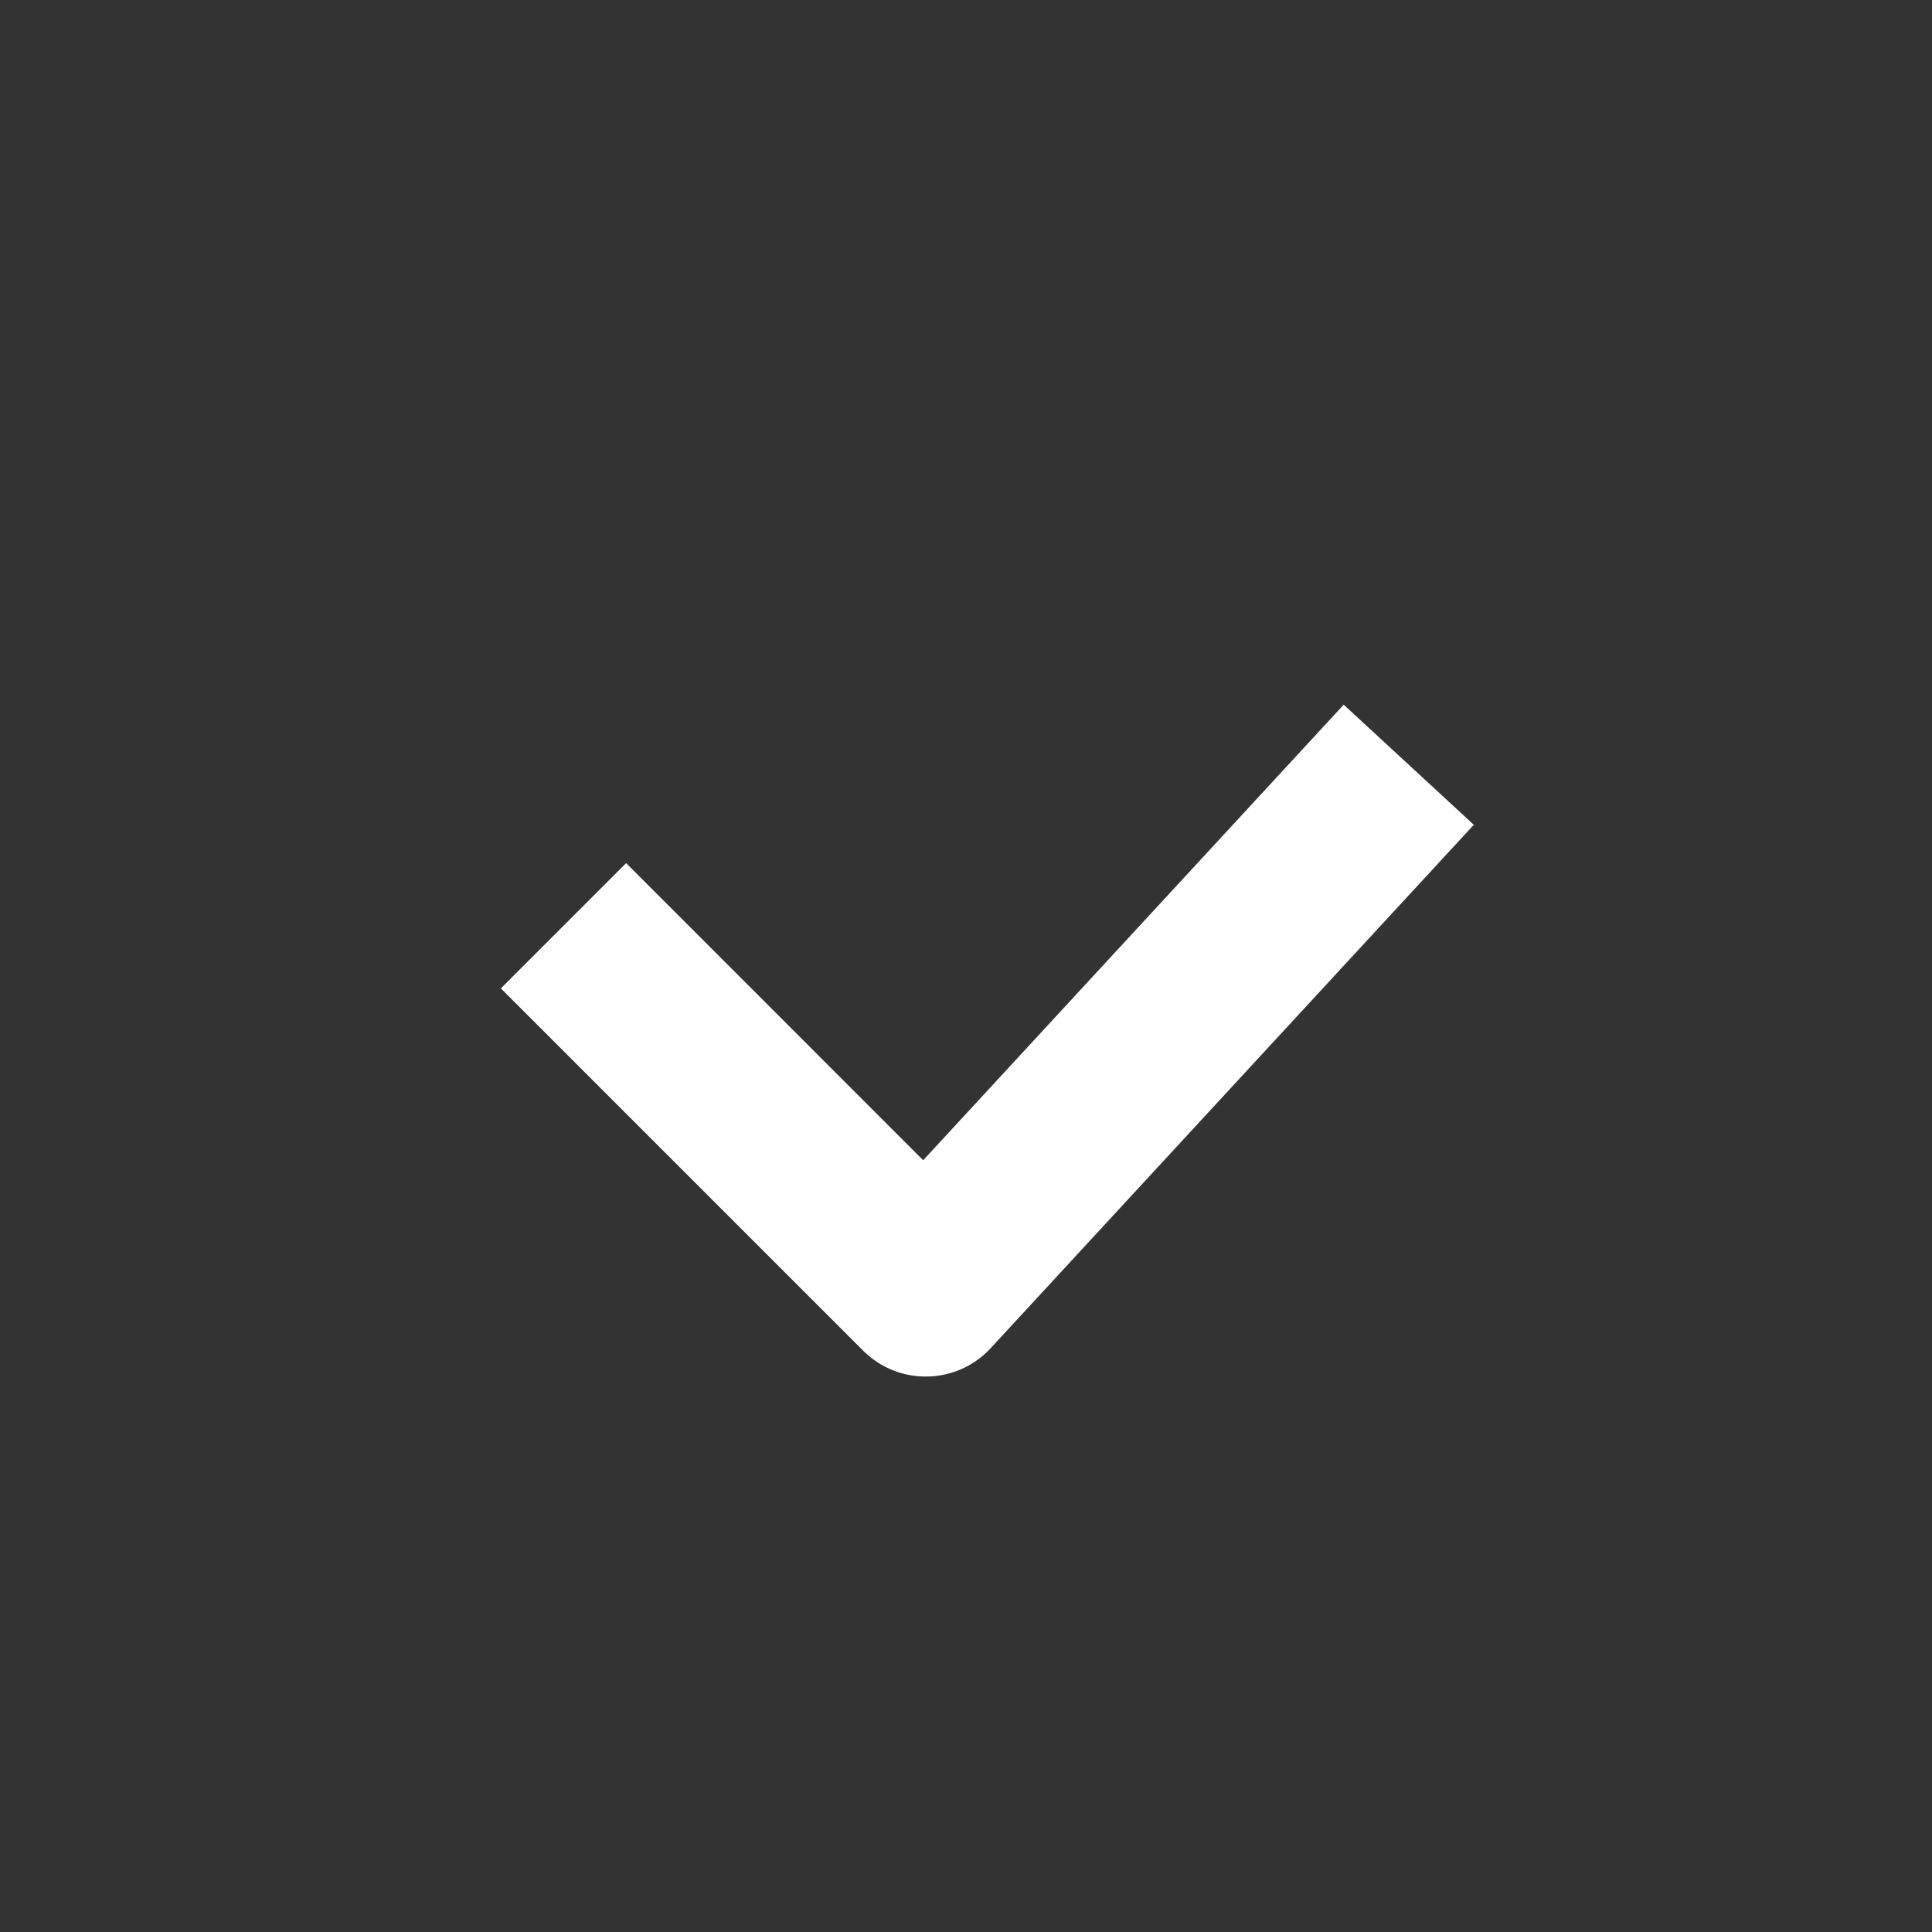 <svg xmlns:xlink="http://www.w3.org/1999/xlink" width="24" height="24" viewBox="0 0 24 24" version="1.1" xmlns="http://www.w3.org/2000/svg" class="sc-kPQfTP bgIxIp"><rect x="0" y="0" width="24" height="24" fill="#333333" stroke="none"/><path d="M16.692,8.754 L18.308,10.246 L12.308,16.746 C11.885,17.205 11.164,17.22 10.722,16.778 L6.222,12.278 L7.778,10.722 L11.468,14.413 L16.692,8.754 Z" fill="#FFFFFF"></path></svg>